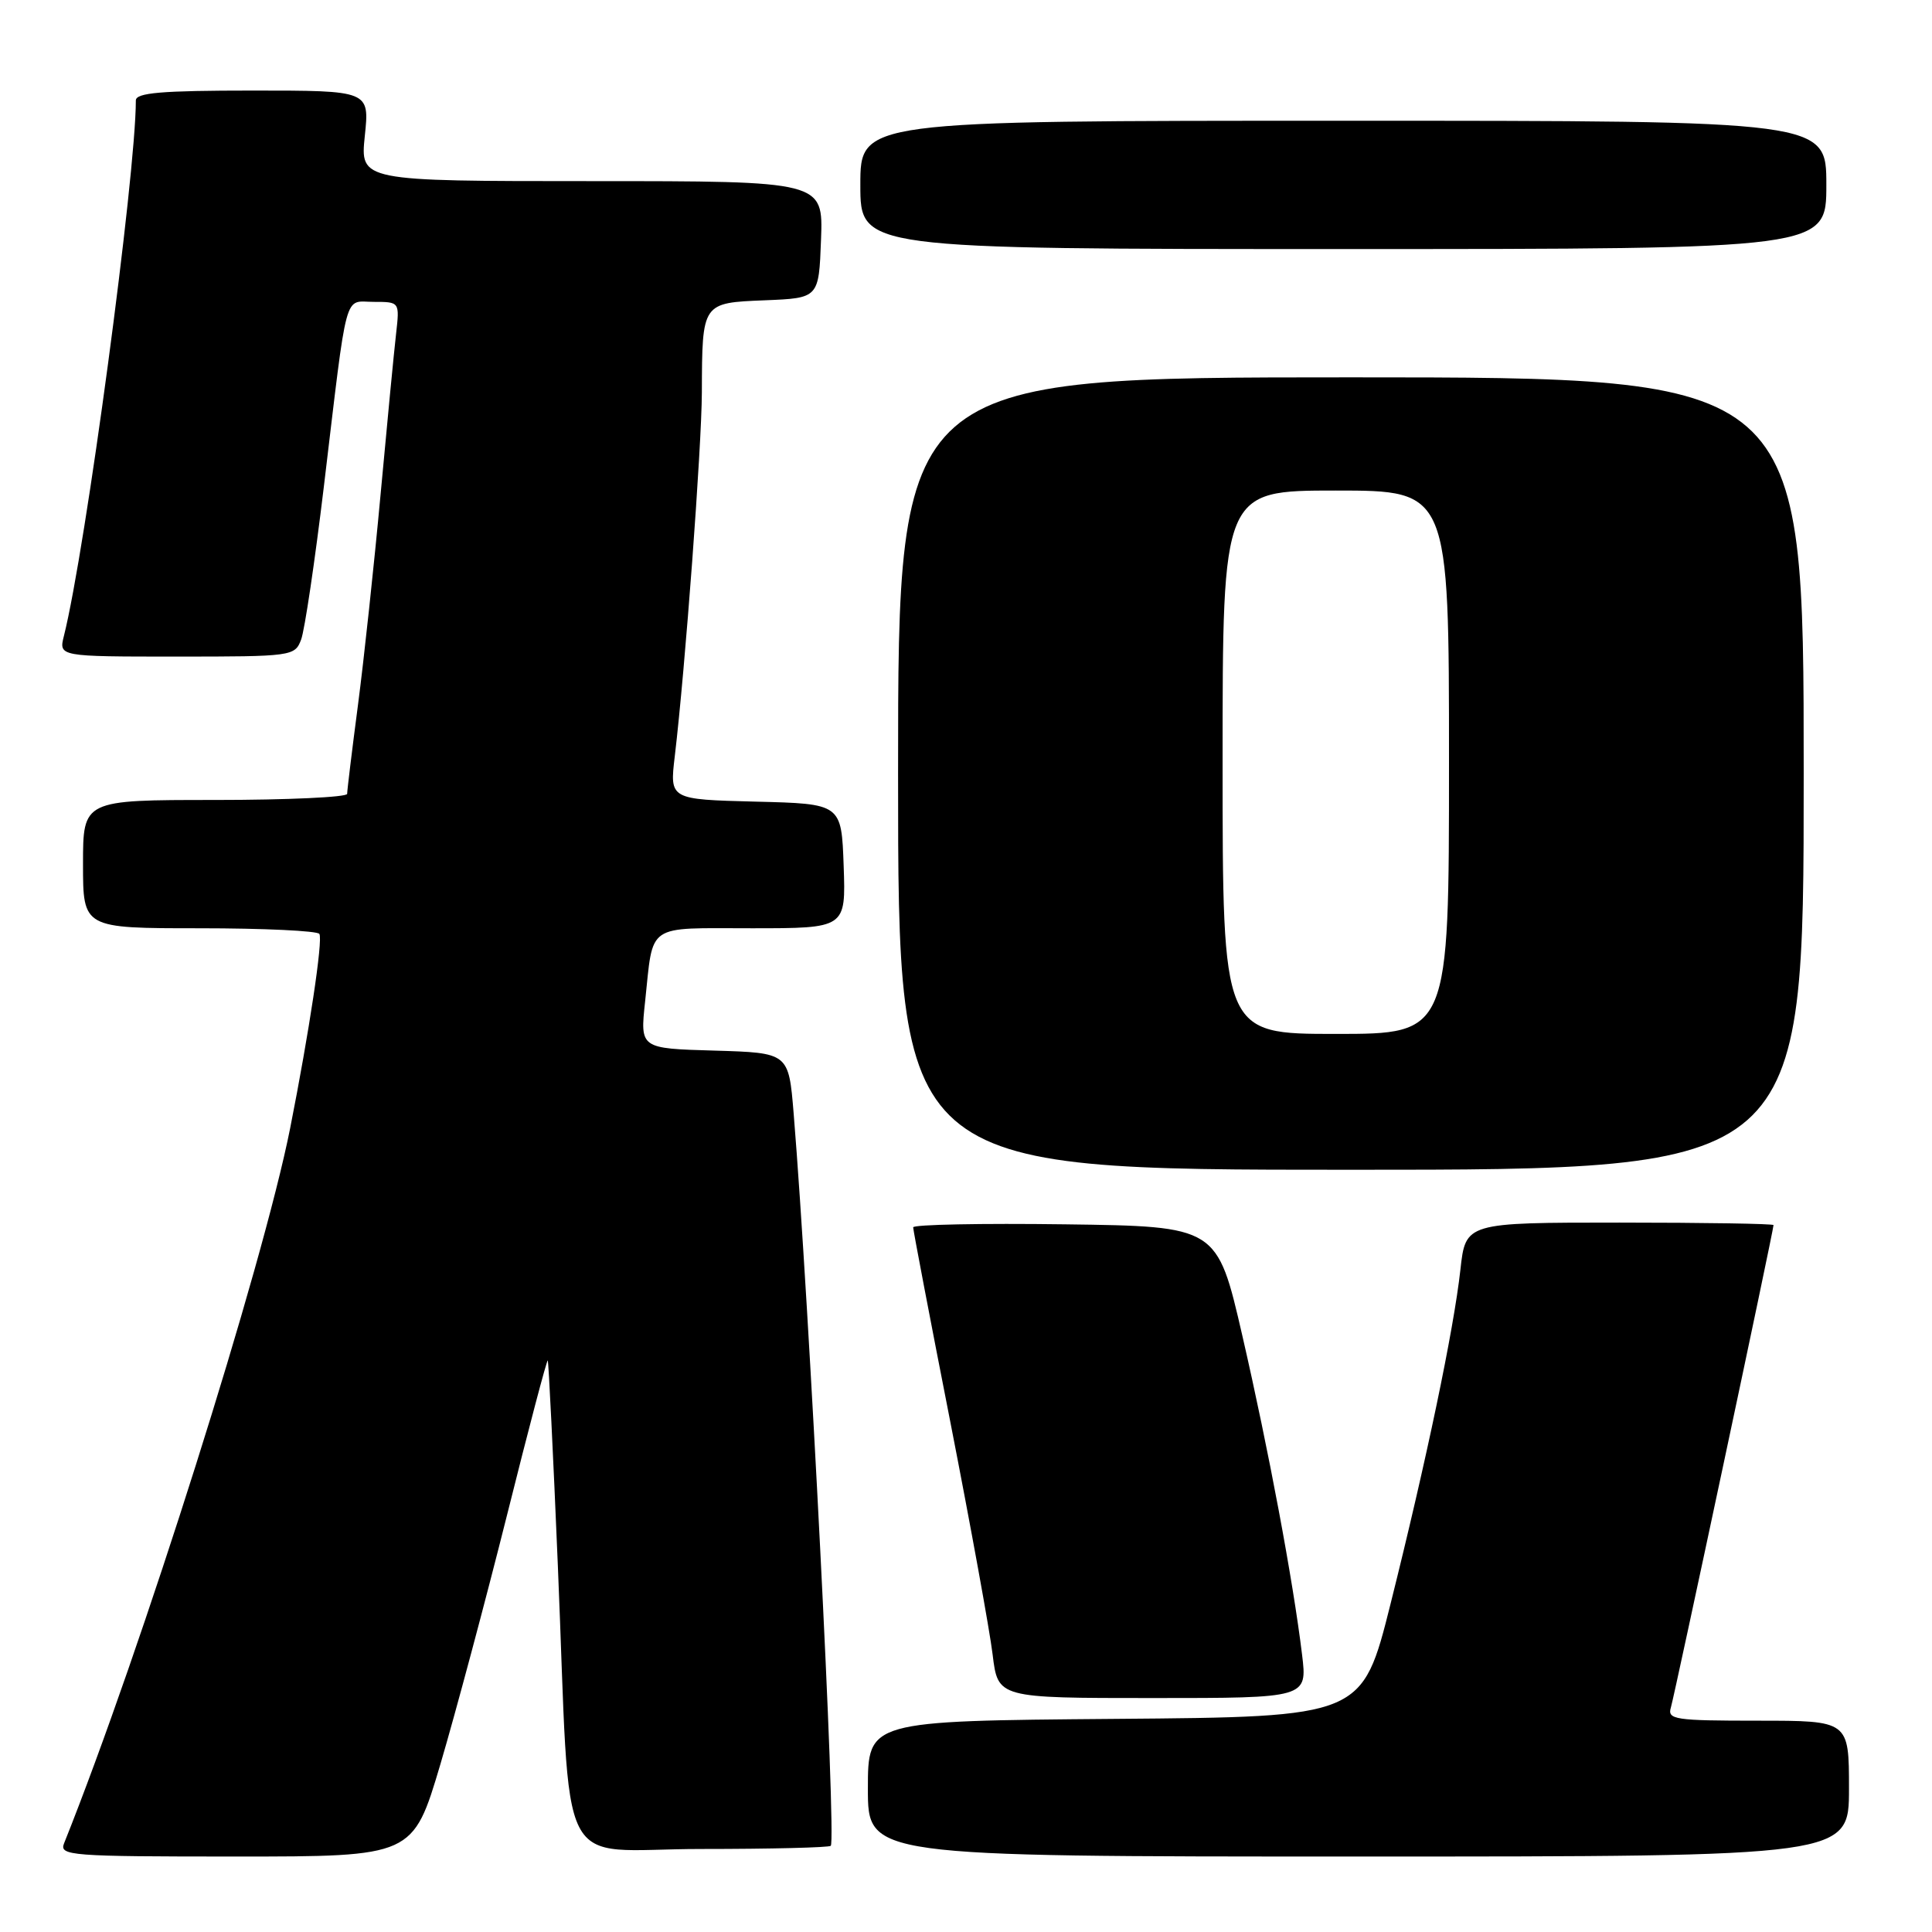 <?xml version="1.0" encoding="UTF-8" standalone="no"?>
<!DOCTYPE svg PUBLIC "-//W3C//DTD SVG 1.1//EN" "http://www.w3.org/Graphics/SVG/1.1/DTD/svg11.dtd" >
<svg xmlns="http://www.w3.org/2000/svg" xmlns:xlink="http://www.w3.org/1999/xlink" version="1.1" viewBox="0 0 256 256">
 <g >
 <path fill="currentColor"
d=" M 58.36 233.75 C 60.35 227.01 64.32 212.17 67.18 200.77 C 70.03 189.36 72.46 180.14 72.58 180.27 C 72.69 180.39 73.30 192.65 73.92 207.50 C 75.69 249.68 73.32 245.00 92.91 245.00 C 102.12 245.00 109.85 244.81 110.08 244.58 C 110.84 243.83 107.22 172.64 105.16 147.50 C 104.50 139.50 104.50 139.50 94.66 139.21 C 84.81 138.93 84.81 138.93 85.48 132.71 C 86.60 122.21 85.46 123.00 99.61 123.00 C 112.08 123.00 112.08 123.00 111.79 114.75 C 111.50 106.50 111.50 106.50 100.12 106.22 C 88.73 105.93 88.73 105.93 89.41 100.22 C 90.79 88.63 92.97 59.28 93.00 52.00 C 93.04 40.07 93.00 40.13 101.36 39.79 C 108.50 39.50 108.50 39.50 108.79 31.75 C 109.08 24.00 109.08 24.00 78.40 24.00 C 47.72 24.00 47.72 24.00 48.34 18.00 C 48.97 12.00 48.97 12.00 33.48 12.00 C 21.37 12.00 18.00 12.29 18.00 13.31 C 18.00 23.23 11.34 72.85 8.47 84.26 C 7.78 87.00 7.78 87.00 23.42 87.00 C 38.71 87.00 39.07 86.95 39.90 84.75 C 40.37 83.51 41.72 74.40 42.91 64.50 C 46.11 37.78 45.51 40.00 49.53 40.00 C 52.96 40.00 52.96 40.00 52.48 44.25 C 52.21 46.59 51.29 56.15 50.43 65.50 C 49.57 74.85 48.22 87.42 47.43 93.44 C 46.64 99.45 46.00 104.74 46.00 105.19 C 46.00 105.63 38.12 106.00 28.50 106.00 C 11.00 106.00 11.00 106.00 11.00 114.50 C 11.00 123.00 11.00 123.00 26.44 123.00 C 34.93 123.00 42.08 123.34 42.32 123.75 C 42.81 124.57 40.96 136.79 38.45 149.48 C 34.81 167.80 18.72 218.70 8.49 244.25 C 7.83 245.89 9.30 246.00 31.25 246.00 C 54.72 246.00 54.72 246.00 58.36 233.75 Z  M 245.00 237.00 C 245.00 228.00 245.00 228.00 232.93 228.00 C 221.90 228.00 220.91 227.85 221.40 226.25 C 221.90 224.59 235.00 163.04 235.00 162.33 C 235.00 162.15 225.82 162.00 214.60 162.00 C 194.20 162.00 194.20 162.00 193.51 168.25 C 192.62 176.26 189.02 193.47 184.26 212.50 C 180.50 227.50 180.50 227.50 147.75 227.76 C 115.00 228.03 115.00 228.03 115.00 237.01 C 115.00 246.00 115.00 246.00 180.00 246.00 C 245.00 246.00 245.00 246.00 245.00 237.00 Z  M 172.53 219.25 C 171.34 209.43 168.10 192.13 164.62 177.00 C 161.28 162.50 161.28 162.50 141.14 162.23 C 130.06 162.08 121.00 162.26 121.00 162.63 C 121.00 163.00 123.21 174.60 125.92 188.40 C 128.62 202.21 131.15 216.09 131.53 219.25 C 132.23 225.00 132.23 225.00 152.73 225.00 C 173.23 225.00 173.23 225.00 172.53 219.25 Z  M 239.00 102.50 C 239.00 50.00 239.00 50.00 179.00 50.00 C 119.00 50.00 119.00 50.00 119.00 102.50 C 119.00 155.00 119.00 155.00 179.00 155.00 C 239.00 155.00 239.00 155.00 239.00 102.50 Z  M 242.00 24.50 C 242.00 16.00 242.00 16.00 178.00 16.00 C 114.00 16.00 114.00 16.00 114.00 24.50 C 114.00 33.00 114.00 33.00 178.00 33.00 C 242.00 33.00 242.00 33.00 242.00 24.50 Z  M 162.00 101.00 C 162.00 65.00 162.00 65.00 177.00 65.00 C 192.00 65.00 192.00 65.00 192.00 101.00 C 192.00 137.00 192.00 137.00 177.00 137.00 C 162.00 137.00 162.00 137.00 162.00 101.00 Z "/>
</g>
</svg>